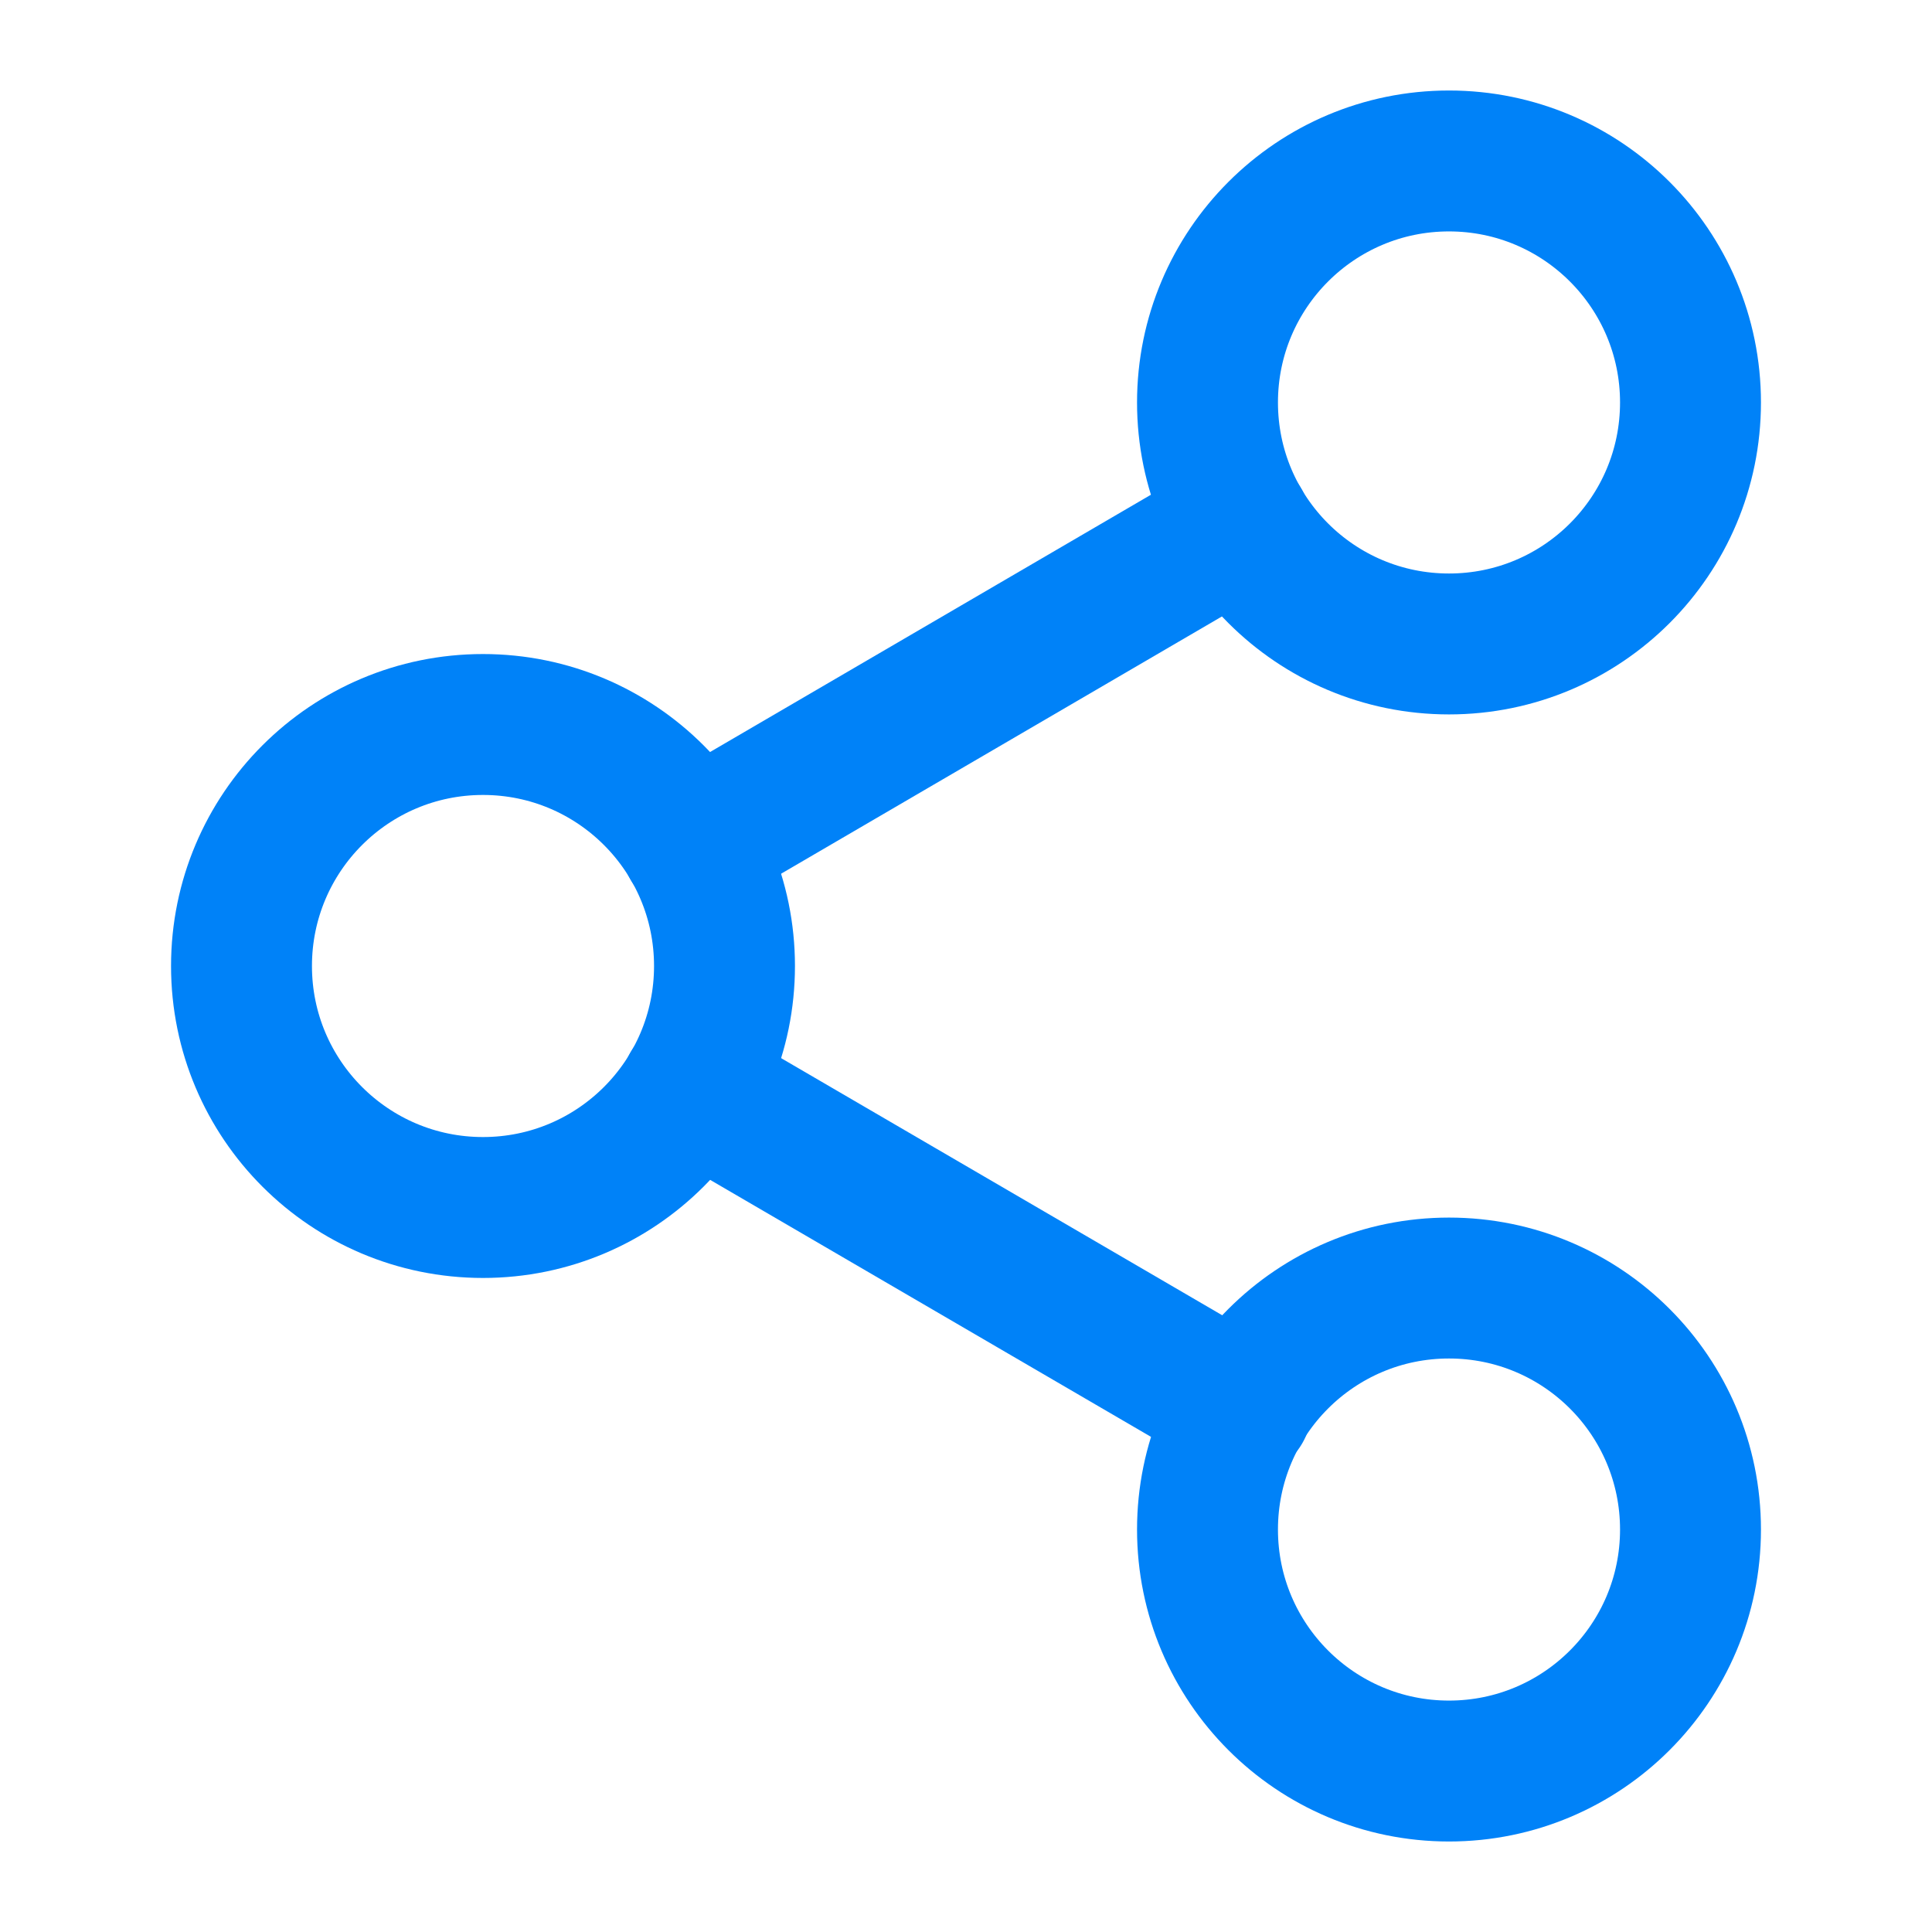 <svg width="16" height="16" viewBox="0 0 16 16" fill="none" xmlns="http://www.w3.org/2000/svg">
<path d="M12 5.333C13.105 5.333 14 4.438 14 3.333C14 2.229 13.105 1.333 12 1.333C10.895 1.333 10 2.229 10 3.333C10 4.438 10.895 5.333 12 5.333Z" stroke="#0082F8" stroke-width="1.167" stroke-linecap="round" stroke-linejoin="round"/>
<path d="M4 10C5.105 10 6 9.105 6 8C6 6.895 5.105 6 4 6C2.895 6 2 6.895 2 8C2 9.105 2.895 10 4 10Z" stroke="#0082F8" stroke-width="1.167" stroke-linecap="round" stroke-linejoin="round"/>
<path d="M12 14.667C13.105 14.667 14 13.771 14 12.667C14 11.562 13.105 10.667 12 10.667C10.895 10.667 10 11.562 10 12.667C10 13.771 10.895 14.667 12 14.667Z" stroke="#0082F8" stroke-width="1.167" stroke-linecap="round" stroke-linejoin="round"/>
<path d="M5.727 9.006L10.28 11.66" stroke="#0082F8" stroke-width="1.167" stroke-linecap="round" stroke-linejoin="round"/>
<path d="M10.273 4.34L5.727 6.993" stroke="#0082F8" stroke-width="1.167" stroke-linecap="round" stroke-linejoin="round"/>
</svg>

